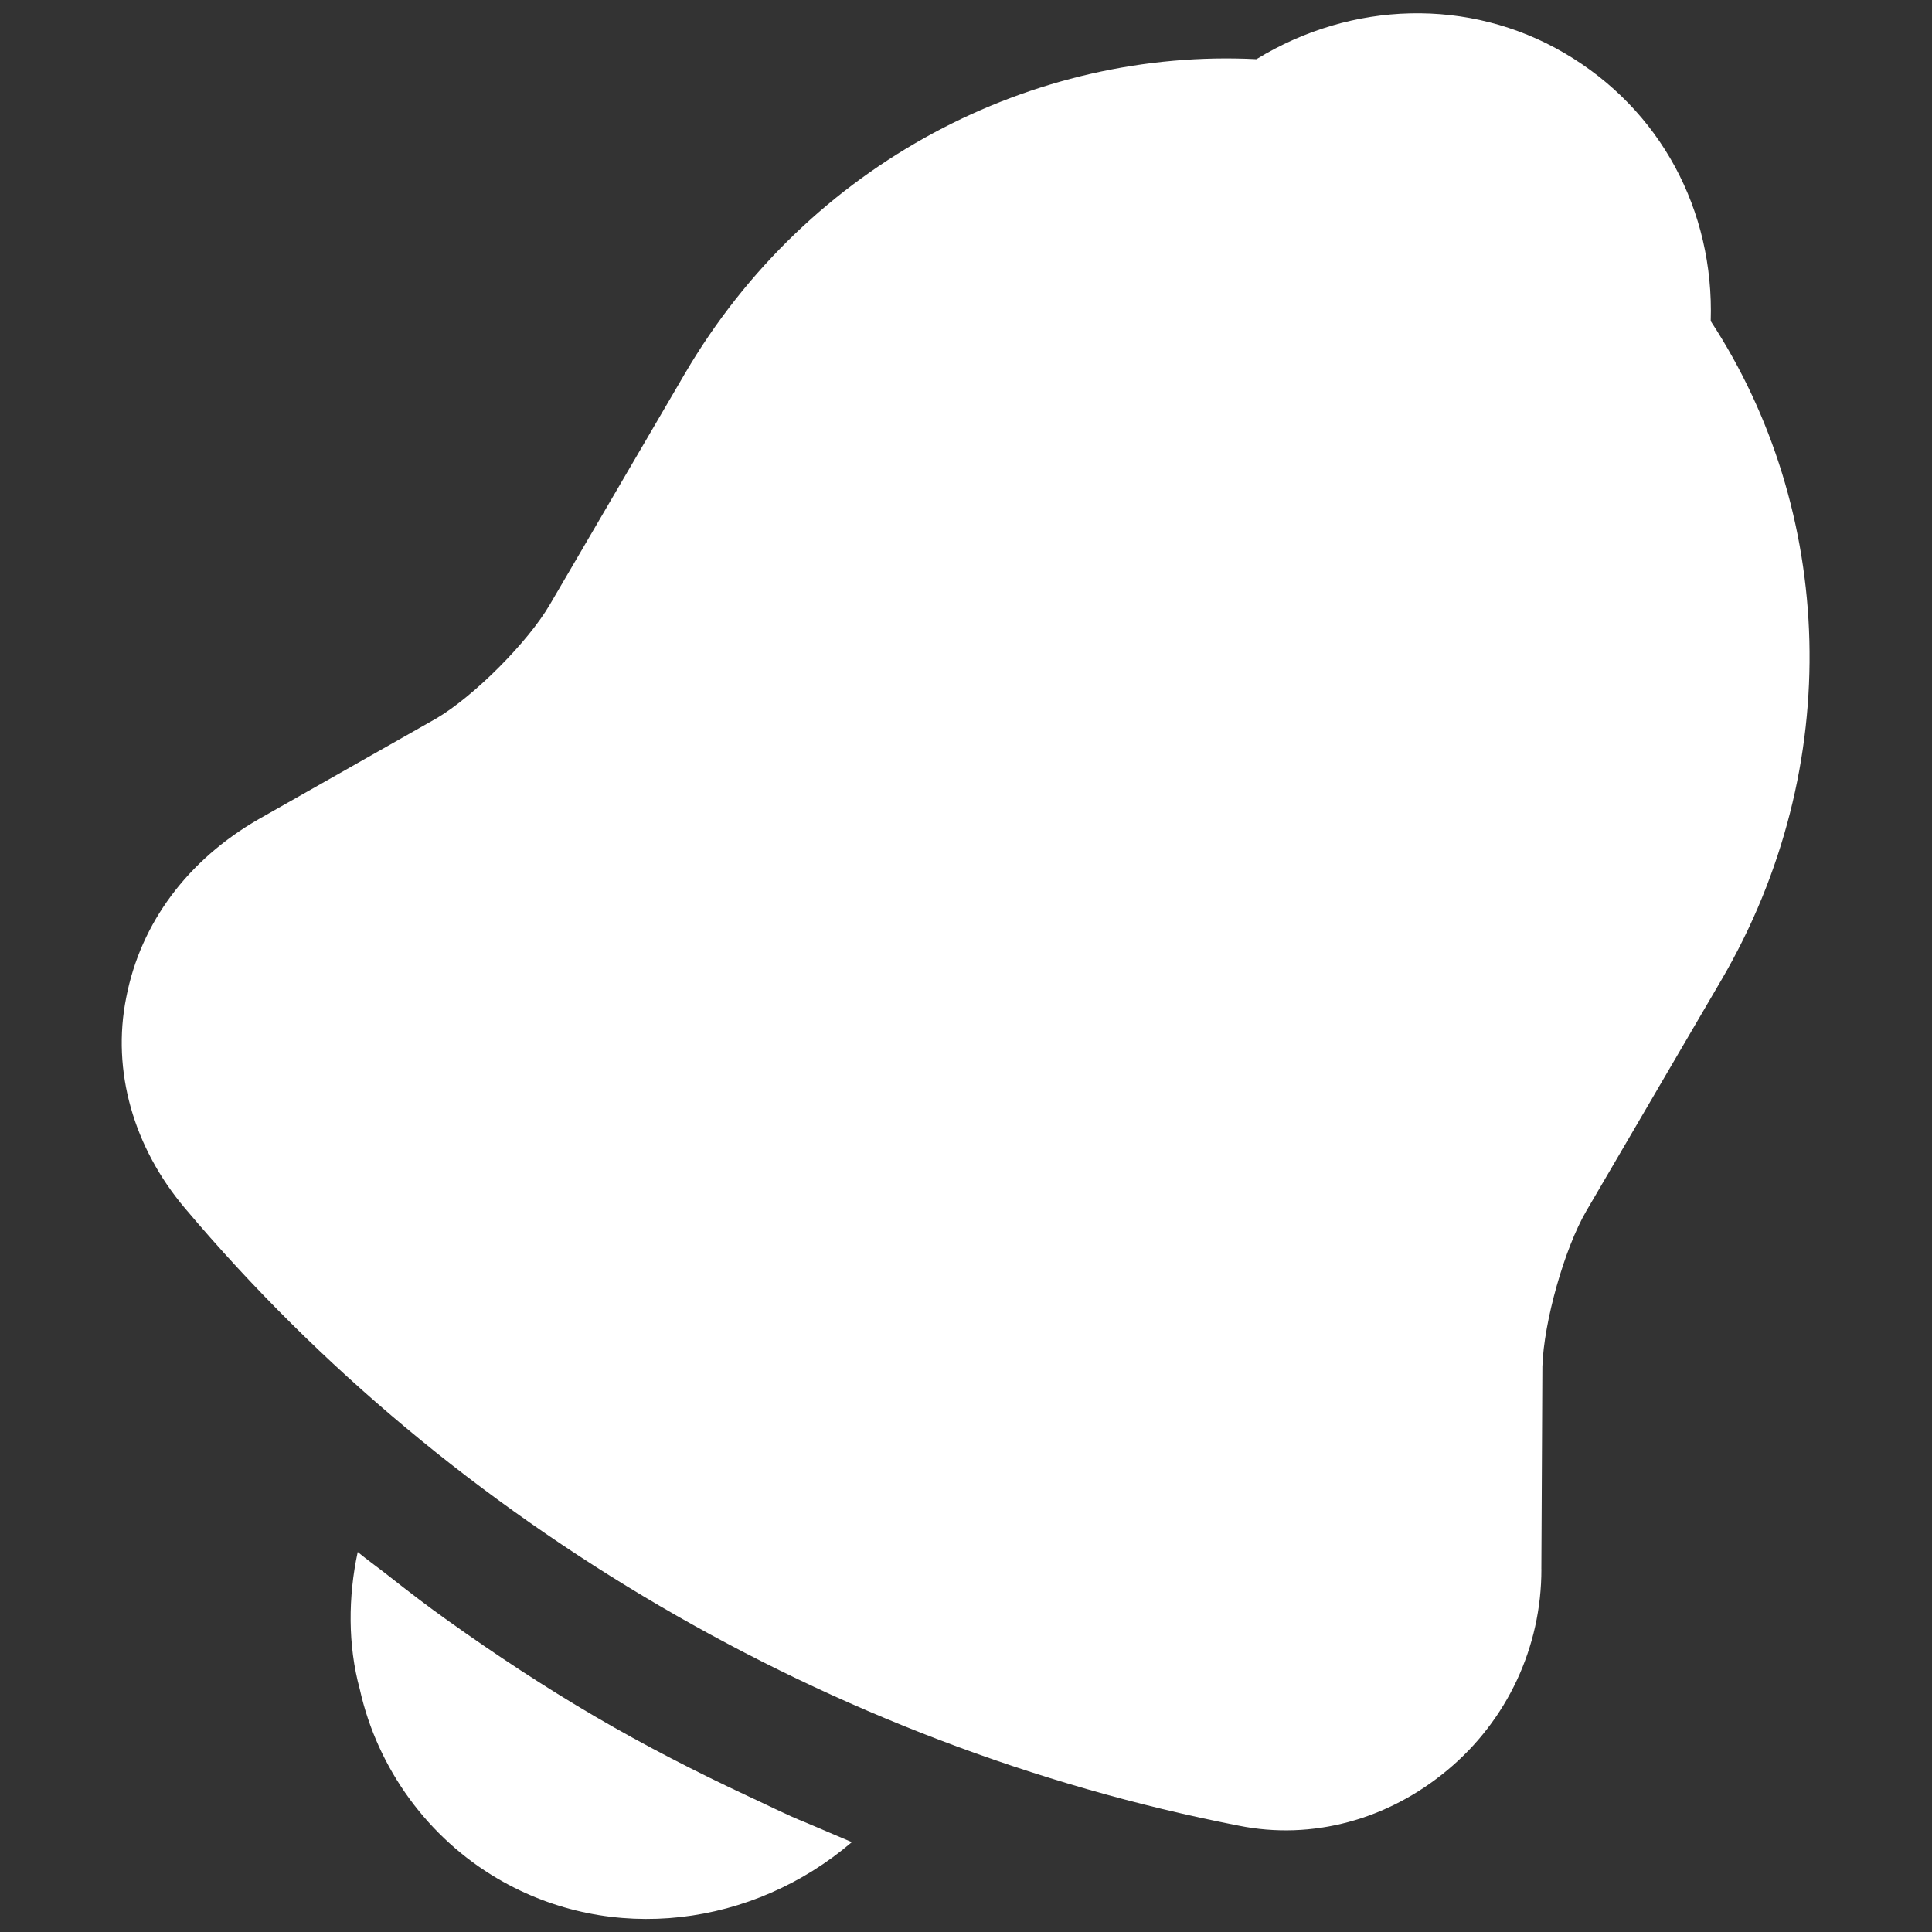 <?xml version="1.0" encoding="UTF-8" standalone="no"?>
<!-- Uploaded to: SVG Repo, www.svgrepo.com, Transformed by: SVG Repo Mixer Tools -->

<svg
   width="256px"
   height="256px"
   viewBox="0 0 24.00 24.00"
   fill="none"
   version="1.1"
   id="svg63"
   sodipodi:docname="notification.svg"
   inkscape:version="1.2.2 (b0a8486, 2022-12-01)"
   xmlns:inkscape="http://www.inkscape.org/namespaces/inkscape"
   xmlns:sodipodi="http://sodipodi.sourceforge.net/DTD/sodipodi-0.dtd"
   xmlns="http://www.w3.org/2000/svg"
   xmlns:svg="http://www.w3.org/2000/svg">
  <rect x="0" y="0" width="24.00" height="24.00" fill="#333333" stroke="none"/>
  <defs
     id="defs67" />
  <sodipodi:namedview
     id="namedview65"
     pagecolor="#ffffff"
     bordercolor="#000000"
     borderopacity="0.25"
     inkscape:showpageshadow="2"
     inkscape:pageopacity="0.0"
     inkscape:pagecheckerboard="0"
     inkscape:deskcolor="#d1d1d1"
     showgrid="false"
     inkscape:zoom="2.3146699"
     inkscape:cx="9.2885817"
     inkscape:cy="132.84832"
     inkscape:window-width="1920"
     inkscape:window-height="1003"
     inkscape:window-x="0"
     inkscape:window-y="85"
     inkscape:window-maximized="1"
     inkscape:current-layer="svg63" />
  <g
     id="SVGRepo_iconCarrier"
     inkscape:label="g"
     transform="matrix(0.956,0.559,-0.559,0.956,8.295,-6.131)">
    <path
       d="M 20.139,15.028 19.001,13.059 C 18.762,12.62 18.546,11.79 18.546,11.304 V 8.304 c 0,-2.787 -1.57,-5.194 -3.834,-6.321 -0.592,-1.091 -1.684,-1.767 -2.935,-1.767 -1.24,0 -2.355,0.7 -2.947,1.803 C 6.612,3.169 5.076,5.553 5.076,8.304 v 3 c 0,0.486 -0.216,1.316 -0.455,1.743 l -1.149,1.98 c -0.455,0.795 -0.557,1.672 -0.273,2.478 0.273,0.795 0.922,1.411 1.763,1.708 2.207,0.783 4.528,1.162 6.849,1.162 2.321,0 4.642,-0.379 6.849,-1.15 0.796,-0.273 1.411,-0.901 1.707,-1.72 0.296,-0.818 0.216,-1.72 -0.228,-2.478 z"
       fill="#ffffff"
       id="path58"
       style="stroke-width:1.162" />
    <path
       d="m 15.008,21.574 c -0.478,1.376 -1.741,2.36 -3.22,2.36 -0.899,0 -1.786,-0.379 -2.412,-1.055 -0.364,-0.356 -0.637,-0.83 -0.796,-1.316 0.148,0.024 0.296,0.036 0.455,0.059 0.262,0.036 0.535,0.071 0.808,0.095 0.648,0.059 1.308,0.095 1.968,0.095 0.648,0 1.297,-0.036 1.934,-0.095 0.239,-0.024 0.478,-0.036 0.705,-0.071 0.182,-0.024 0.364,-0.047 0.557,-0.071 z"
       fill="#ffffff"
       id="path60"
       style="stroke-width:1.162" />
  </g>
</svg>
